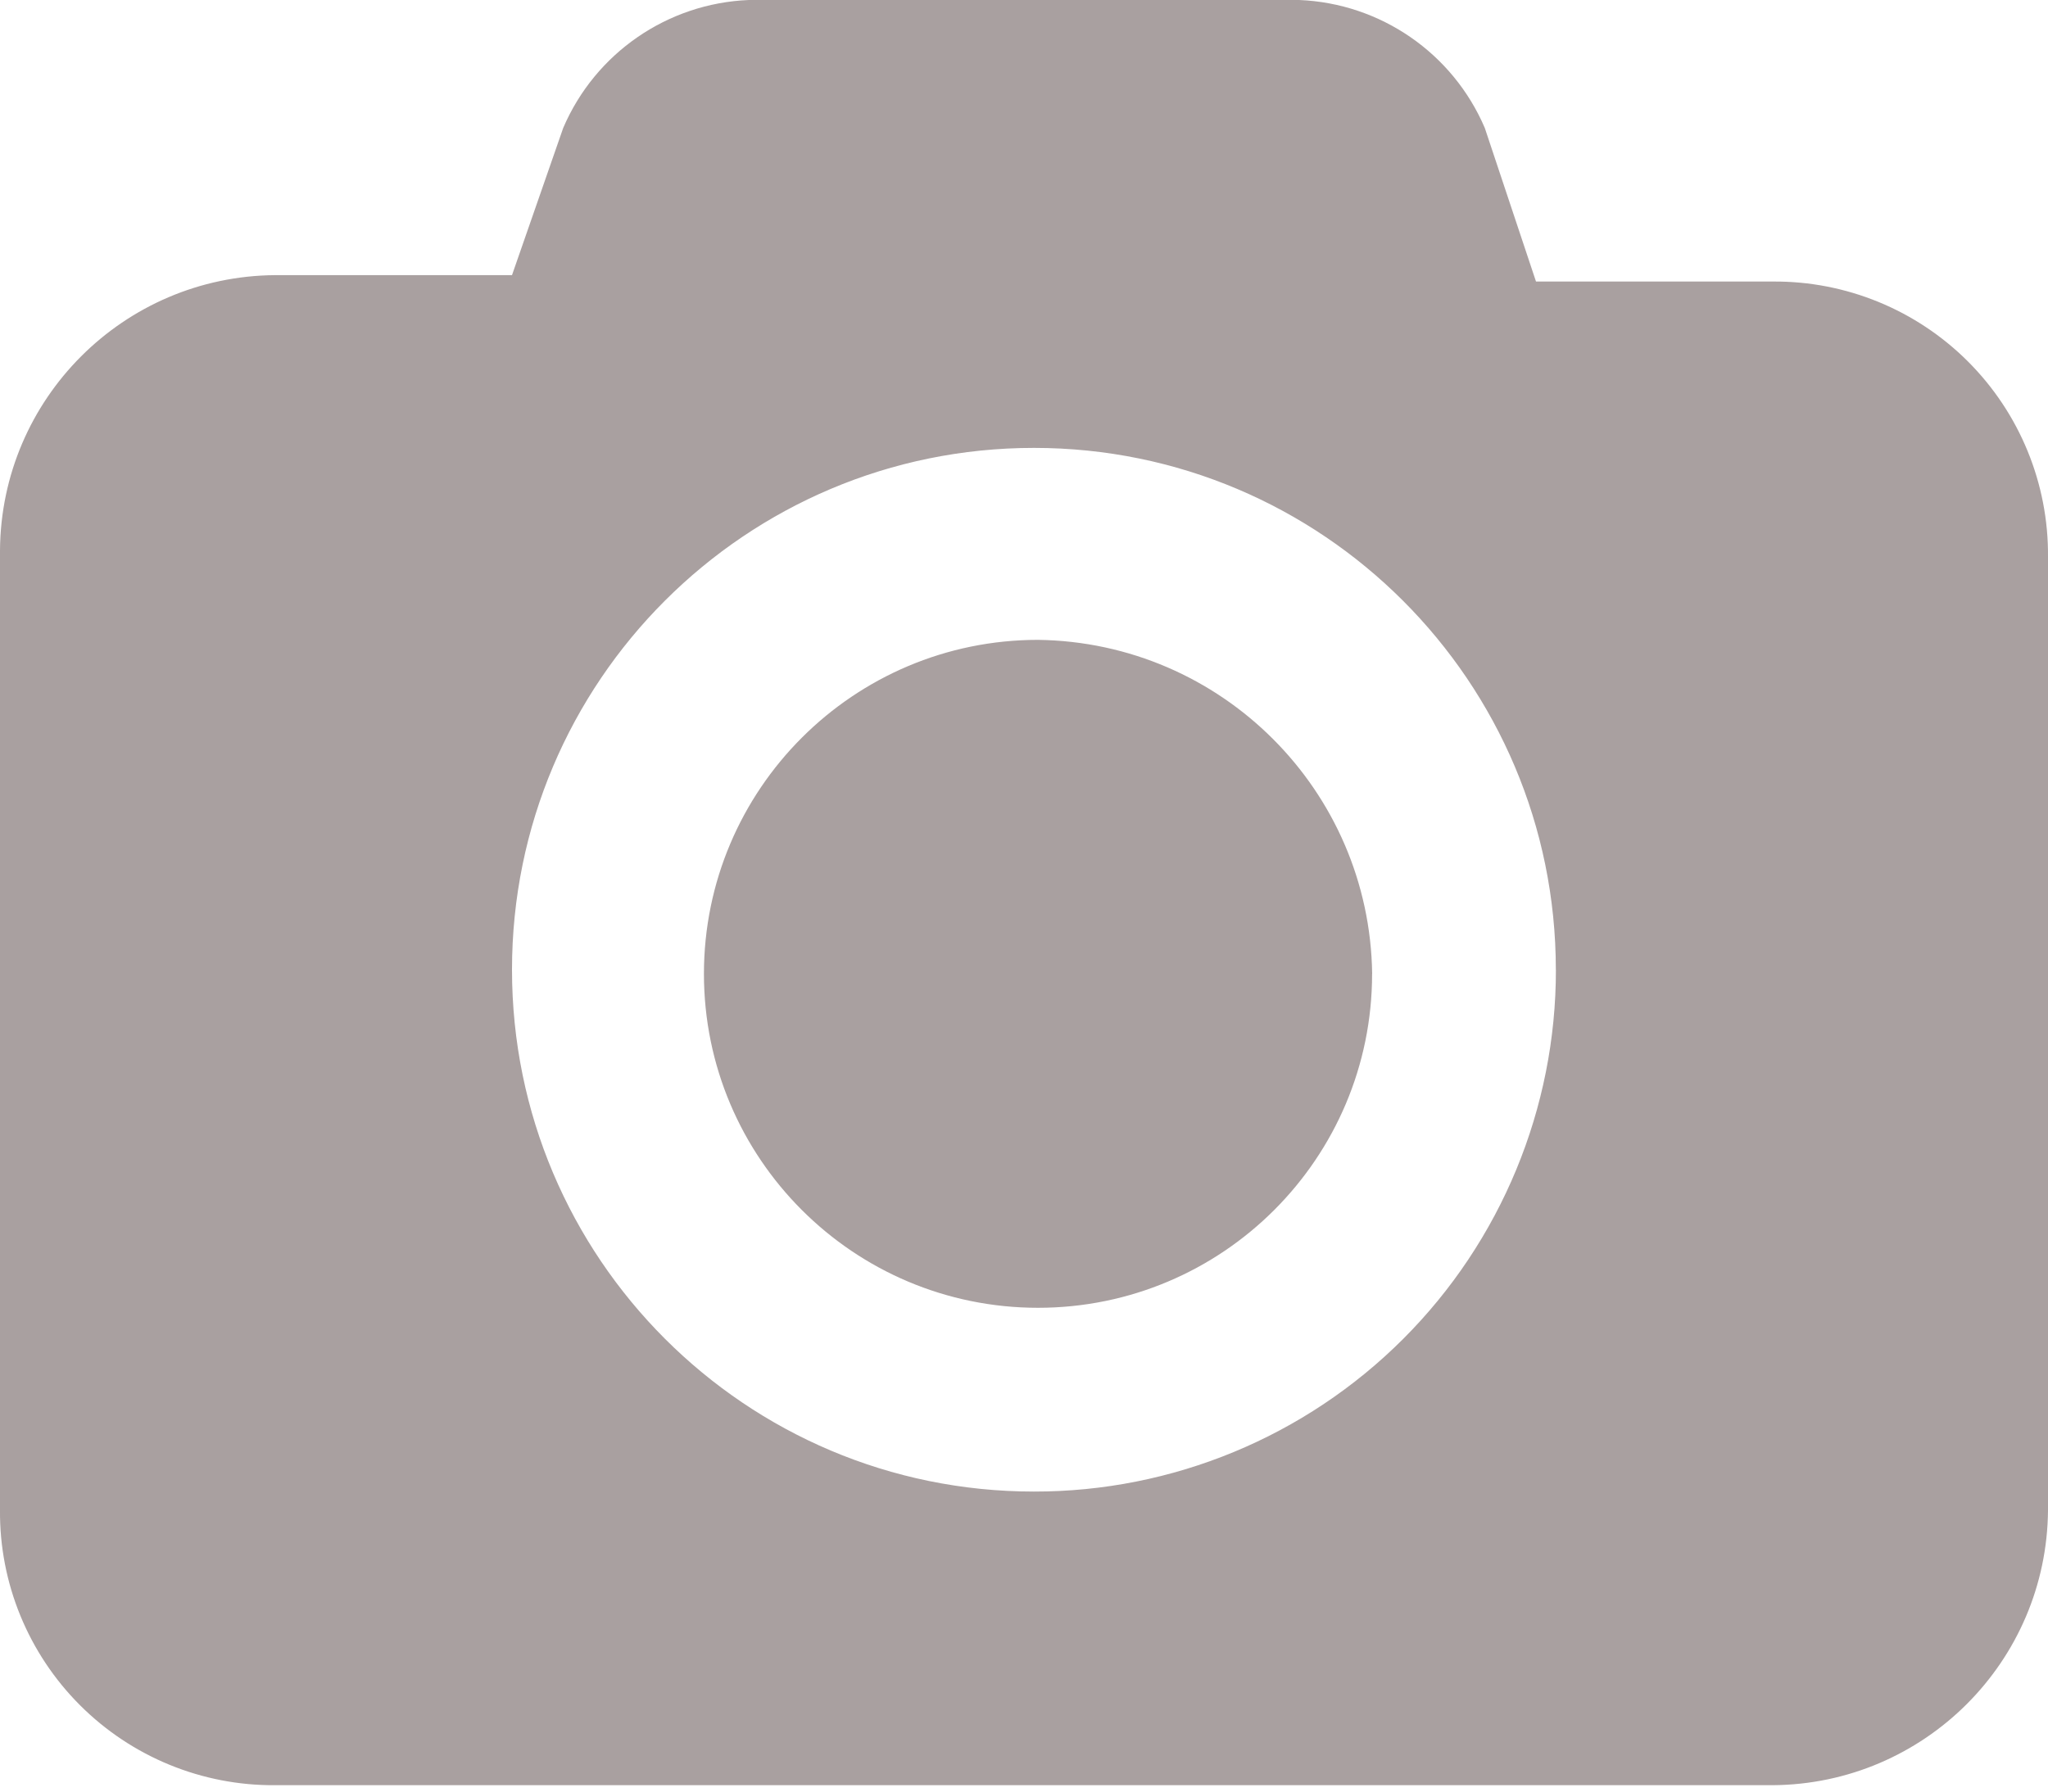 <svg width="32" height="28" viewBox="0 0 32 28" xmlns="http://www.w3.org/2000/svg">
    <path d="M21.439 15.22c0 2.882-2.337 5.219-5.22 5.219-2.882 0-5.22-2.337-5.22-5.22C11 12.337 13.338 10 16.22 10c2.867.039 5.181 2.353 5.22 5.22zM32 8.7v14.9c-.017 2.368-1.932 4.283-4.3 4.3H4.3c-1.143.009-2.242-.442-3.05-1.25C.442 25.842-.01 24.743 0 23.6v-15c.017-2.368 1.932-4.283 4.3-4.3H8L8.8 2C9.3.83 10.429.052 11.7 0h8.6c1.271.052 2.4.83 2.9 2l.8 2.4h3.7c1.143-.009 2.242.442 3.05 1.25.808.808 1.259 1.907 1.25 3.05zm-7.69 6.455C24.31 10.651 20.66 7 16.156 7 11.651 7 8 10.651 8 15.155s3.651 8.156 8.155 8.156c2.164.003 4.24-.856 5.77-2.386 1.53-1.53 2.388-3.606 2.386-5.77z" fill="#A9A0A0" fill-rule="nonzero"/>
</svg>
